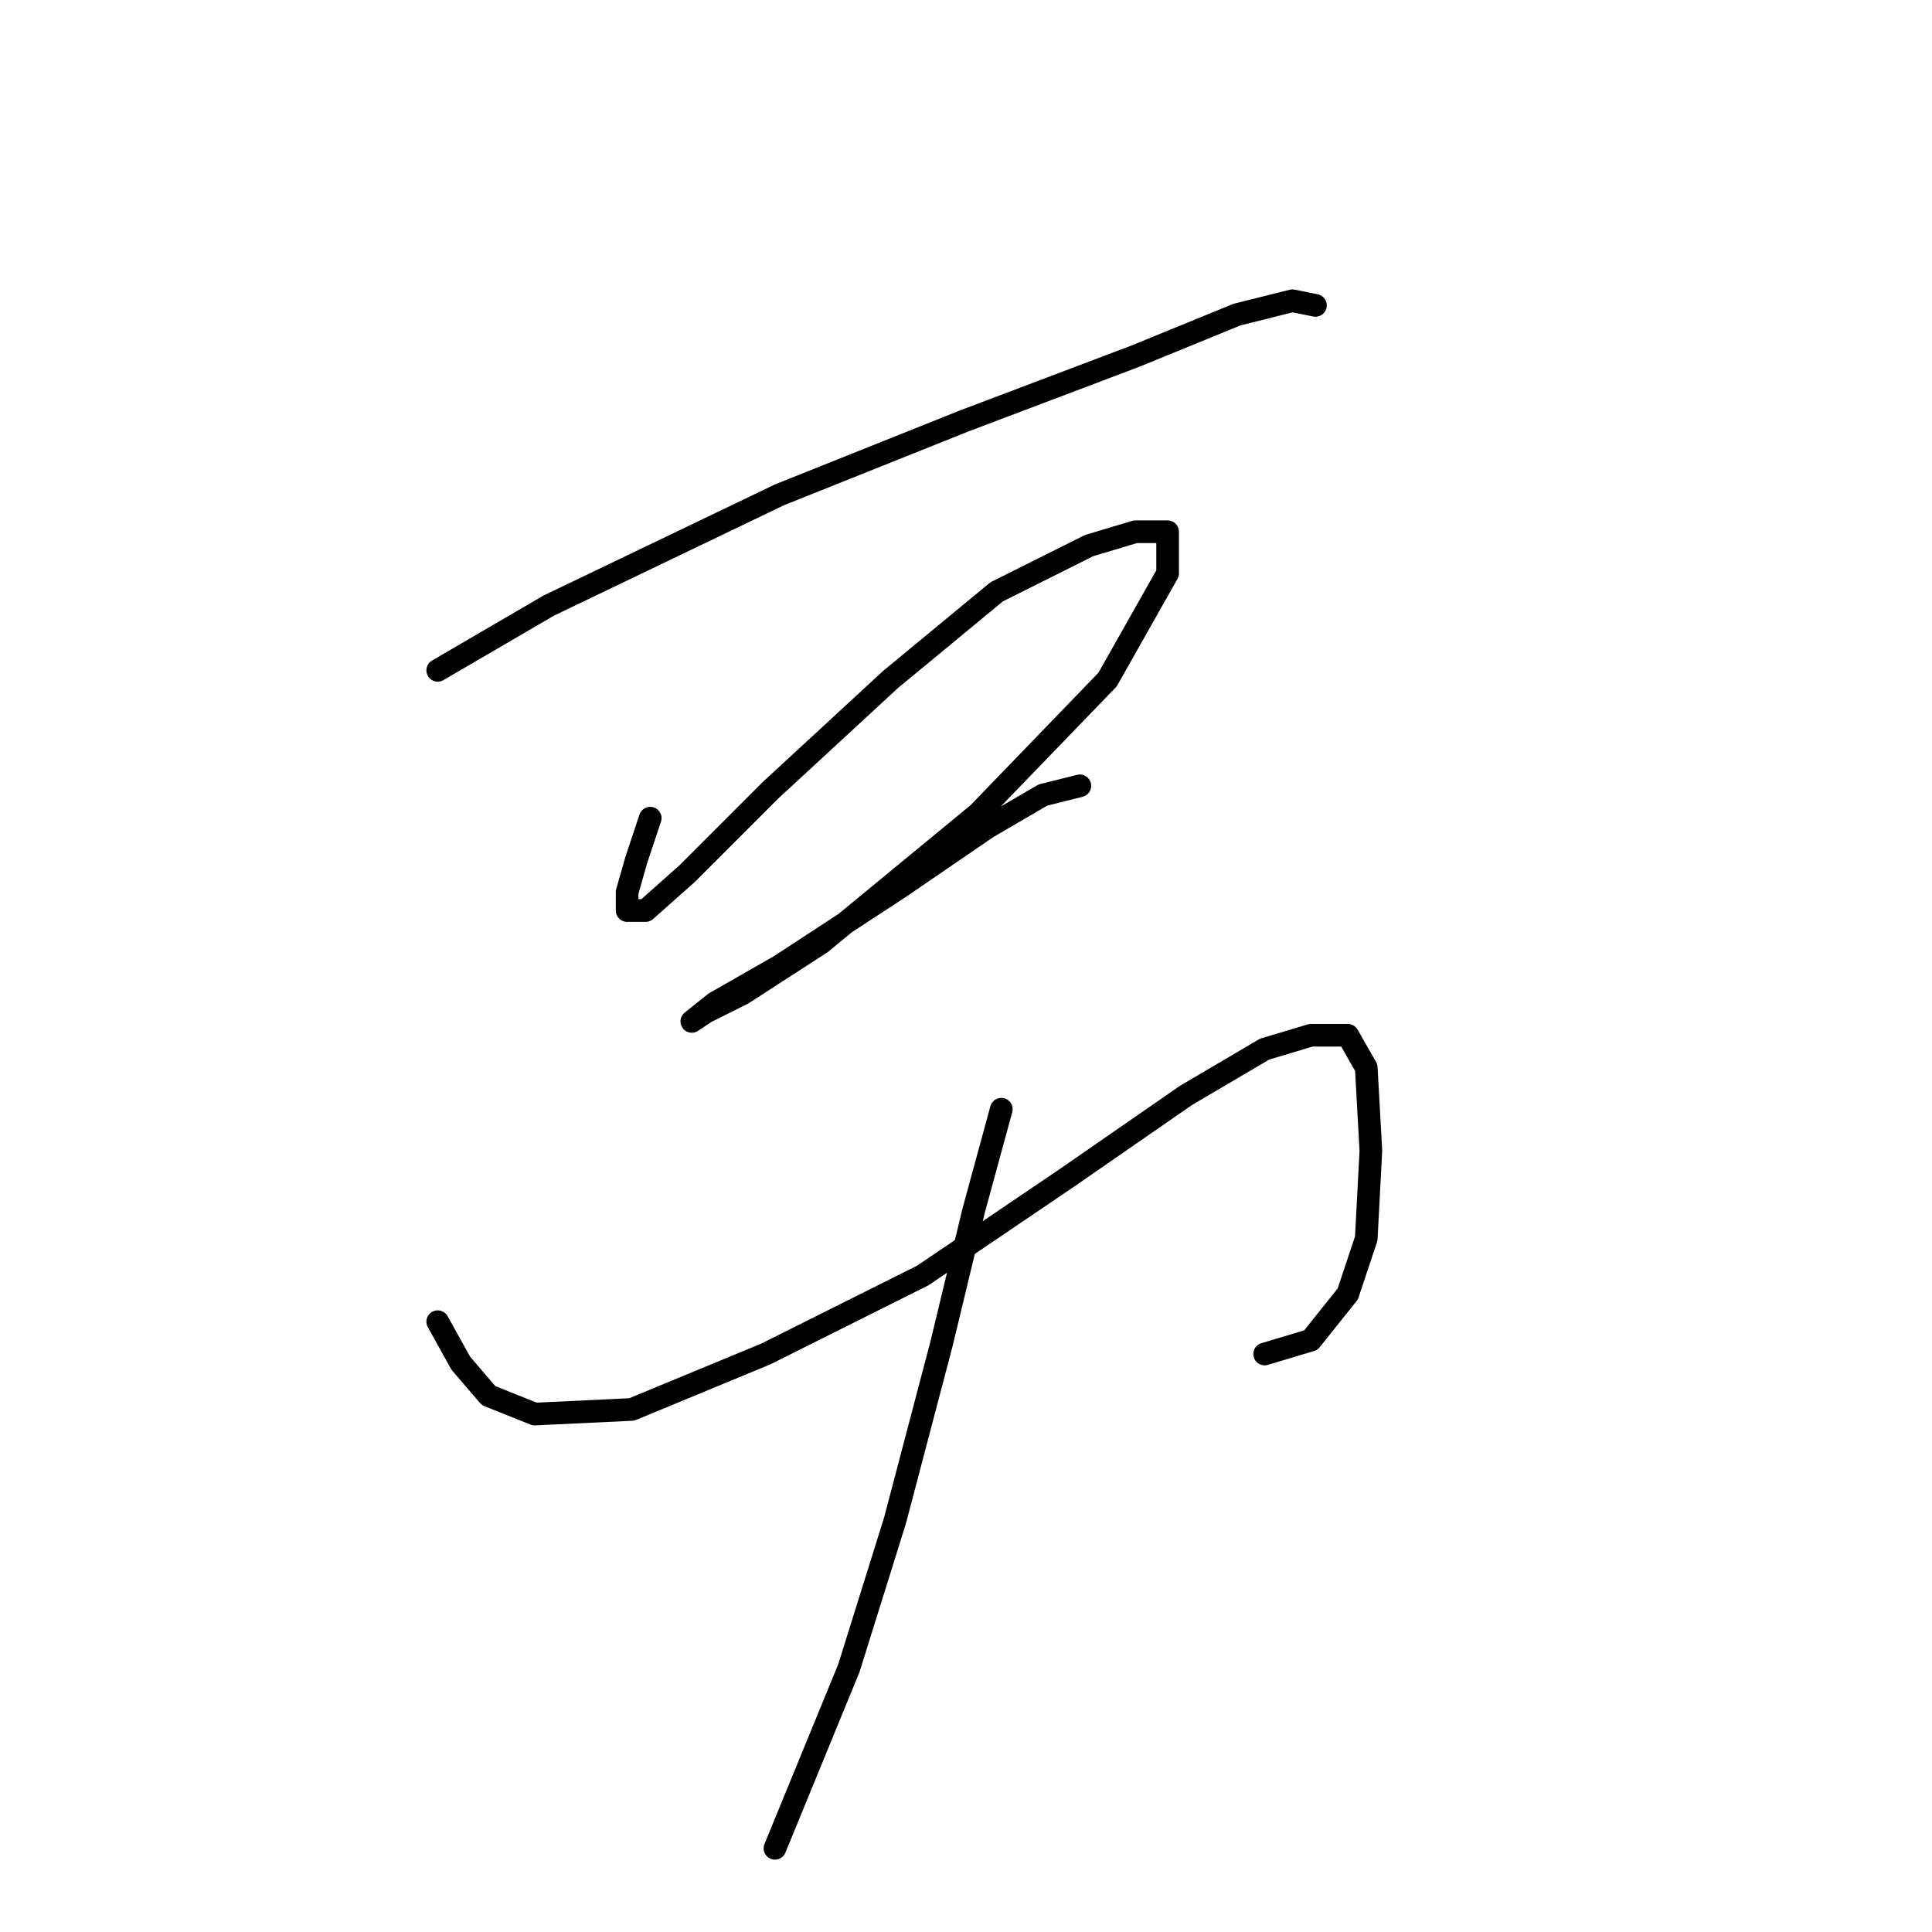 <?xml version="1.0" standalone="no"?>
    <svg width="256" height="256" xmlns="http://www.w3.org/2000/svg" version="1.1">
    <polyline stroke="black" stroke-width="3" stroke-linecap="round" fill="transparent" stroke-linejoin="round" points="58.001 88.822 72.692 80.253 103.298 65.562 127.782 55.768 150.43 47.198 163.897 41.689 171.242 39.853 174.303 40.465 174.303 40.465 " />
        <polyline stroke="black" stroke-width="3" stroke-linecap="round" fill="transparent" stroke-linejoin="round" points="86.159 108.41 84.322 113.919 83.098 118.204 83.098 120.652 85.546 120.652 91.055 115.755 102.073 104.737 117.988 90.046 132.067 78.416 144.309 72.295 150.43 70.459 154.715 70.459 154.715 75.968 146.758 90.046 129.619 107.798 108.807 124.937 98.401 131.67 93.504 134.119 91.668 135.343 94.728 132.894 103.298 127.997 119.213 117.591 130.843 109.634 138.188 105.349 143.085 104.125 143.085 104.125 " />
        <polyline stroke="black" stroke-width="3" stroke-linecap="round" fill="transparent" stroke-linejoin="round" points="58.001 175.13 61.062 180.639 64.735 184.924 70.856 187.372 83.71 186.76 101.461 179.415 122.273 169.009 141.249 156.155 157.164 145.137 167.57 139.015 173.691 137.179 178.588 137.179 181.036 141.464 181.648 152.482 181.036 164.112 178.588 171.457 173.691 177.579 167.57 179.415 167.57 179.415 " />
        <polyline stroke="black" stroke-width="3" stroke-linecap="round" fill="transparent" stroke-linejoin="round" points="132.679 146.973 129.006 160.439 124.722 178.191 118.6 201.451 112.479 221.039 102.686 244.911 102.686 244.911 " />
        </svg>